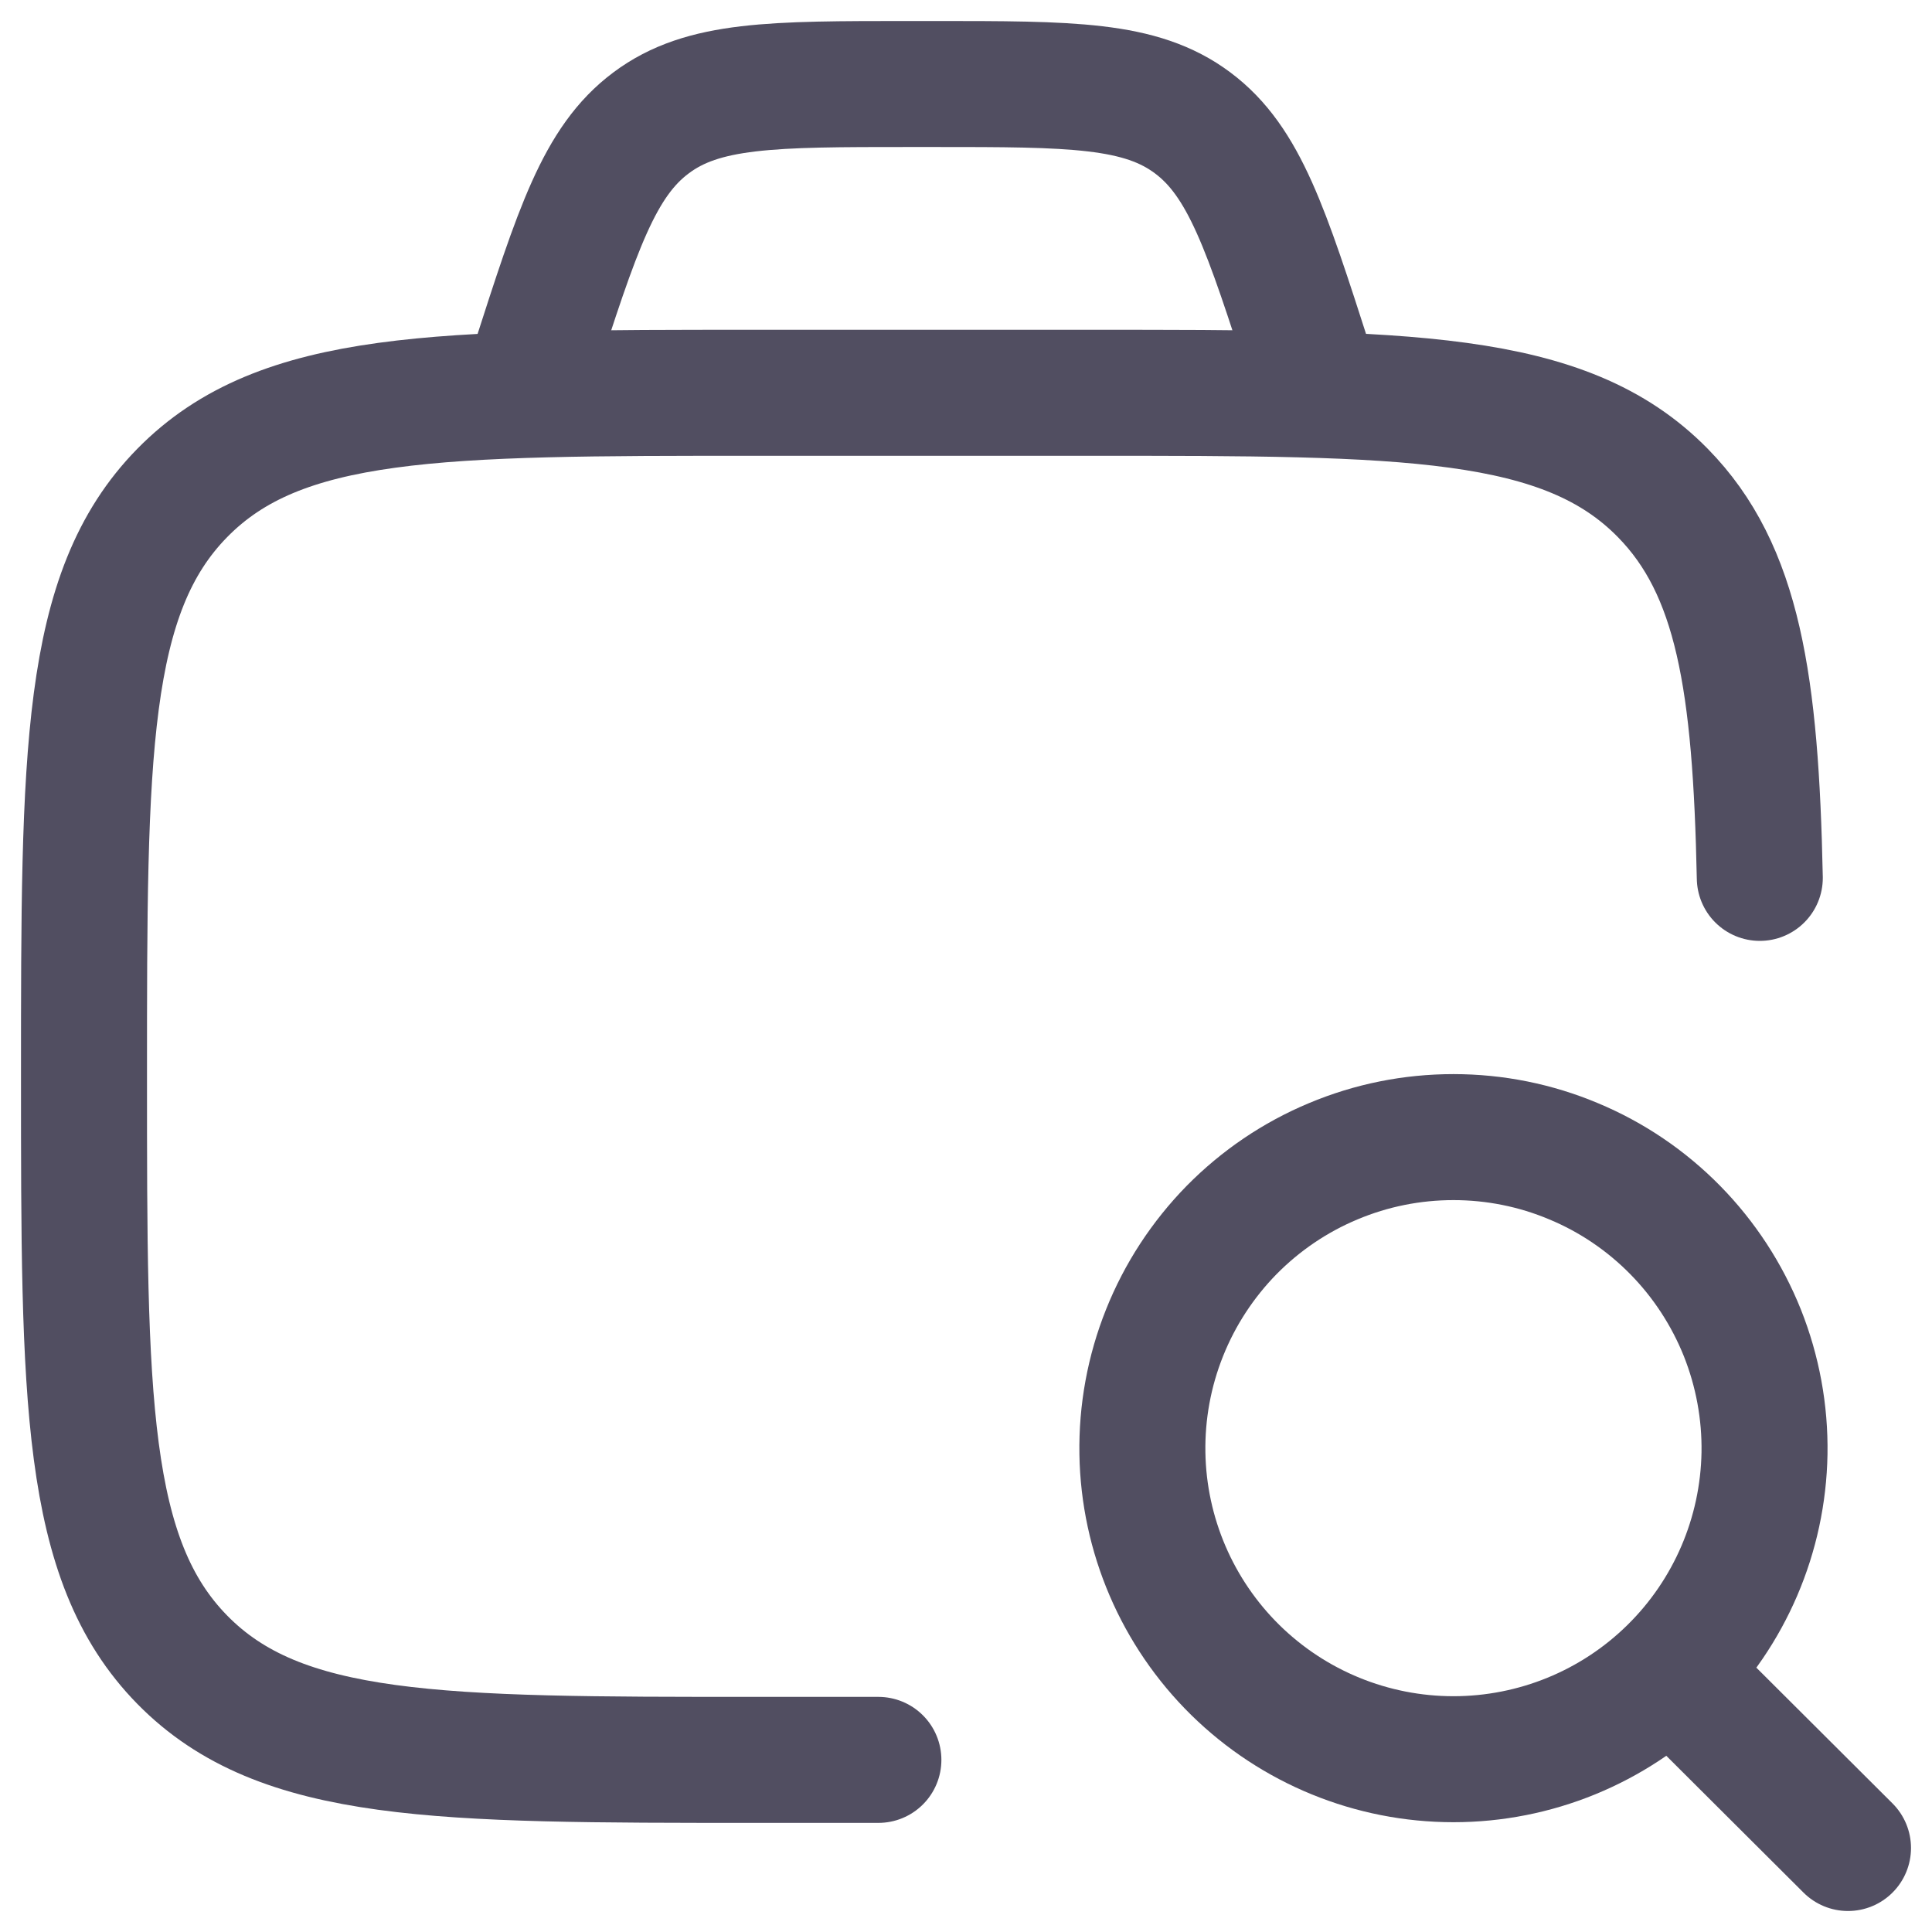 <svg width="23" height="23" viewBox="0 0 23 23" fill="none" xmlns="http://www.w3.org/2000/svg">
<path d="M10.457 20.951H8.985C5.221 20.951 3.339 20.951 2.17 19.759C1 18.567 1 16.649 1 12.813C1 8.978 1 7.059 2.17 5.868C3.339 4.676 5.221 4.676 8.985 4.676H12.978C16.743 4.676 18.625 4.676 19.795 5.868C20.695 6.784 20.902 8.131 20.95 10.451" stroke="#514E61" stroke-width="1.5" stroke-linecap="round" stroke-linejoin="round"/>
<path d="M19.918 19.924L22 22M15.7 4.675L15.595 4.349C15.075 2.732 14.816 1.924 14.197 1.462C13.578 1 12.757 1 11.111 1H10.835C9.192 1 8.37 1 7.752 1.462C7.132 1.924 6.873 2.732 6.353 4.349L6.25 4.675M21.006 17.302C21.014 16.811 20.924 16.323 20.742 15.866C20.559 15.41 20.288 14.994 19.943 14.643C19.599 14.293 19.188 14.014 18.734 13.825C18.281 13.634 17.794 13.537 17.303 13.537C16.811 13.537 16.325 13.634 15.871 13.825C15.418 14.014 15.007 14.293 14.662 14.643C14.318 14.994 14.046 15.41 13.864 15.866C13.681 16.323 13.592 16.811 13.6 17.302C13.616 18.274 14.014 19.2 14.706 19.881C15.399 20.562 16.331 20.943 17.303 20.943C18.274 20.943 19.207 20.562 19.899 19.881C20.592 19.2 20.989 18.274 21.006 17.302Z" stroke="#514E61" stroke-width="1.5" stroke-linecap="round" stroke-linejoin="round"/>
</svg>
